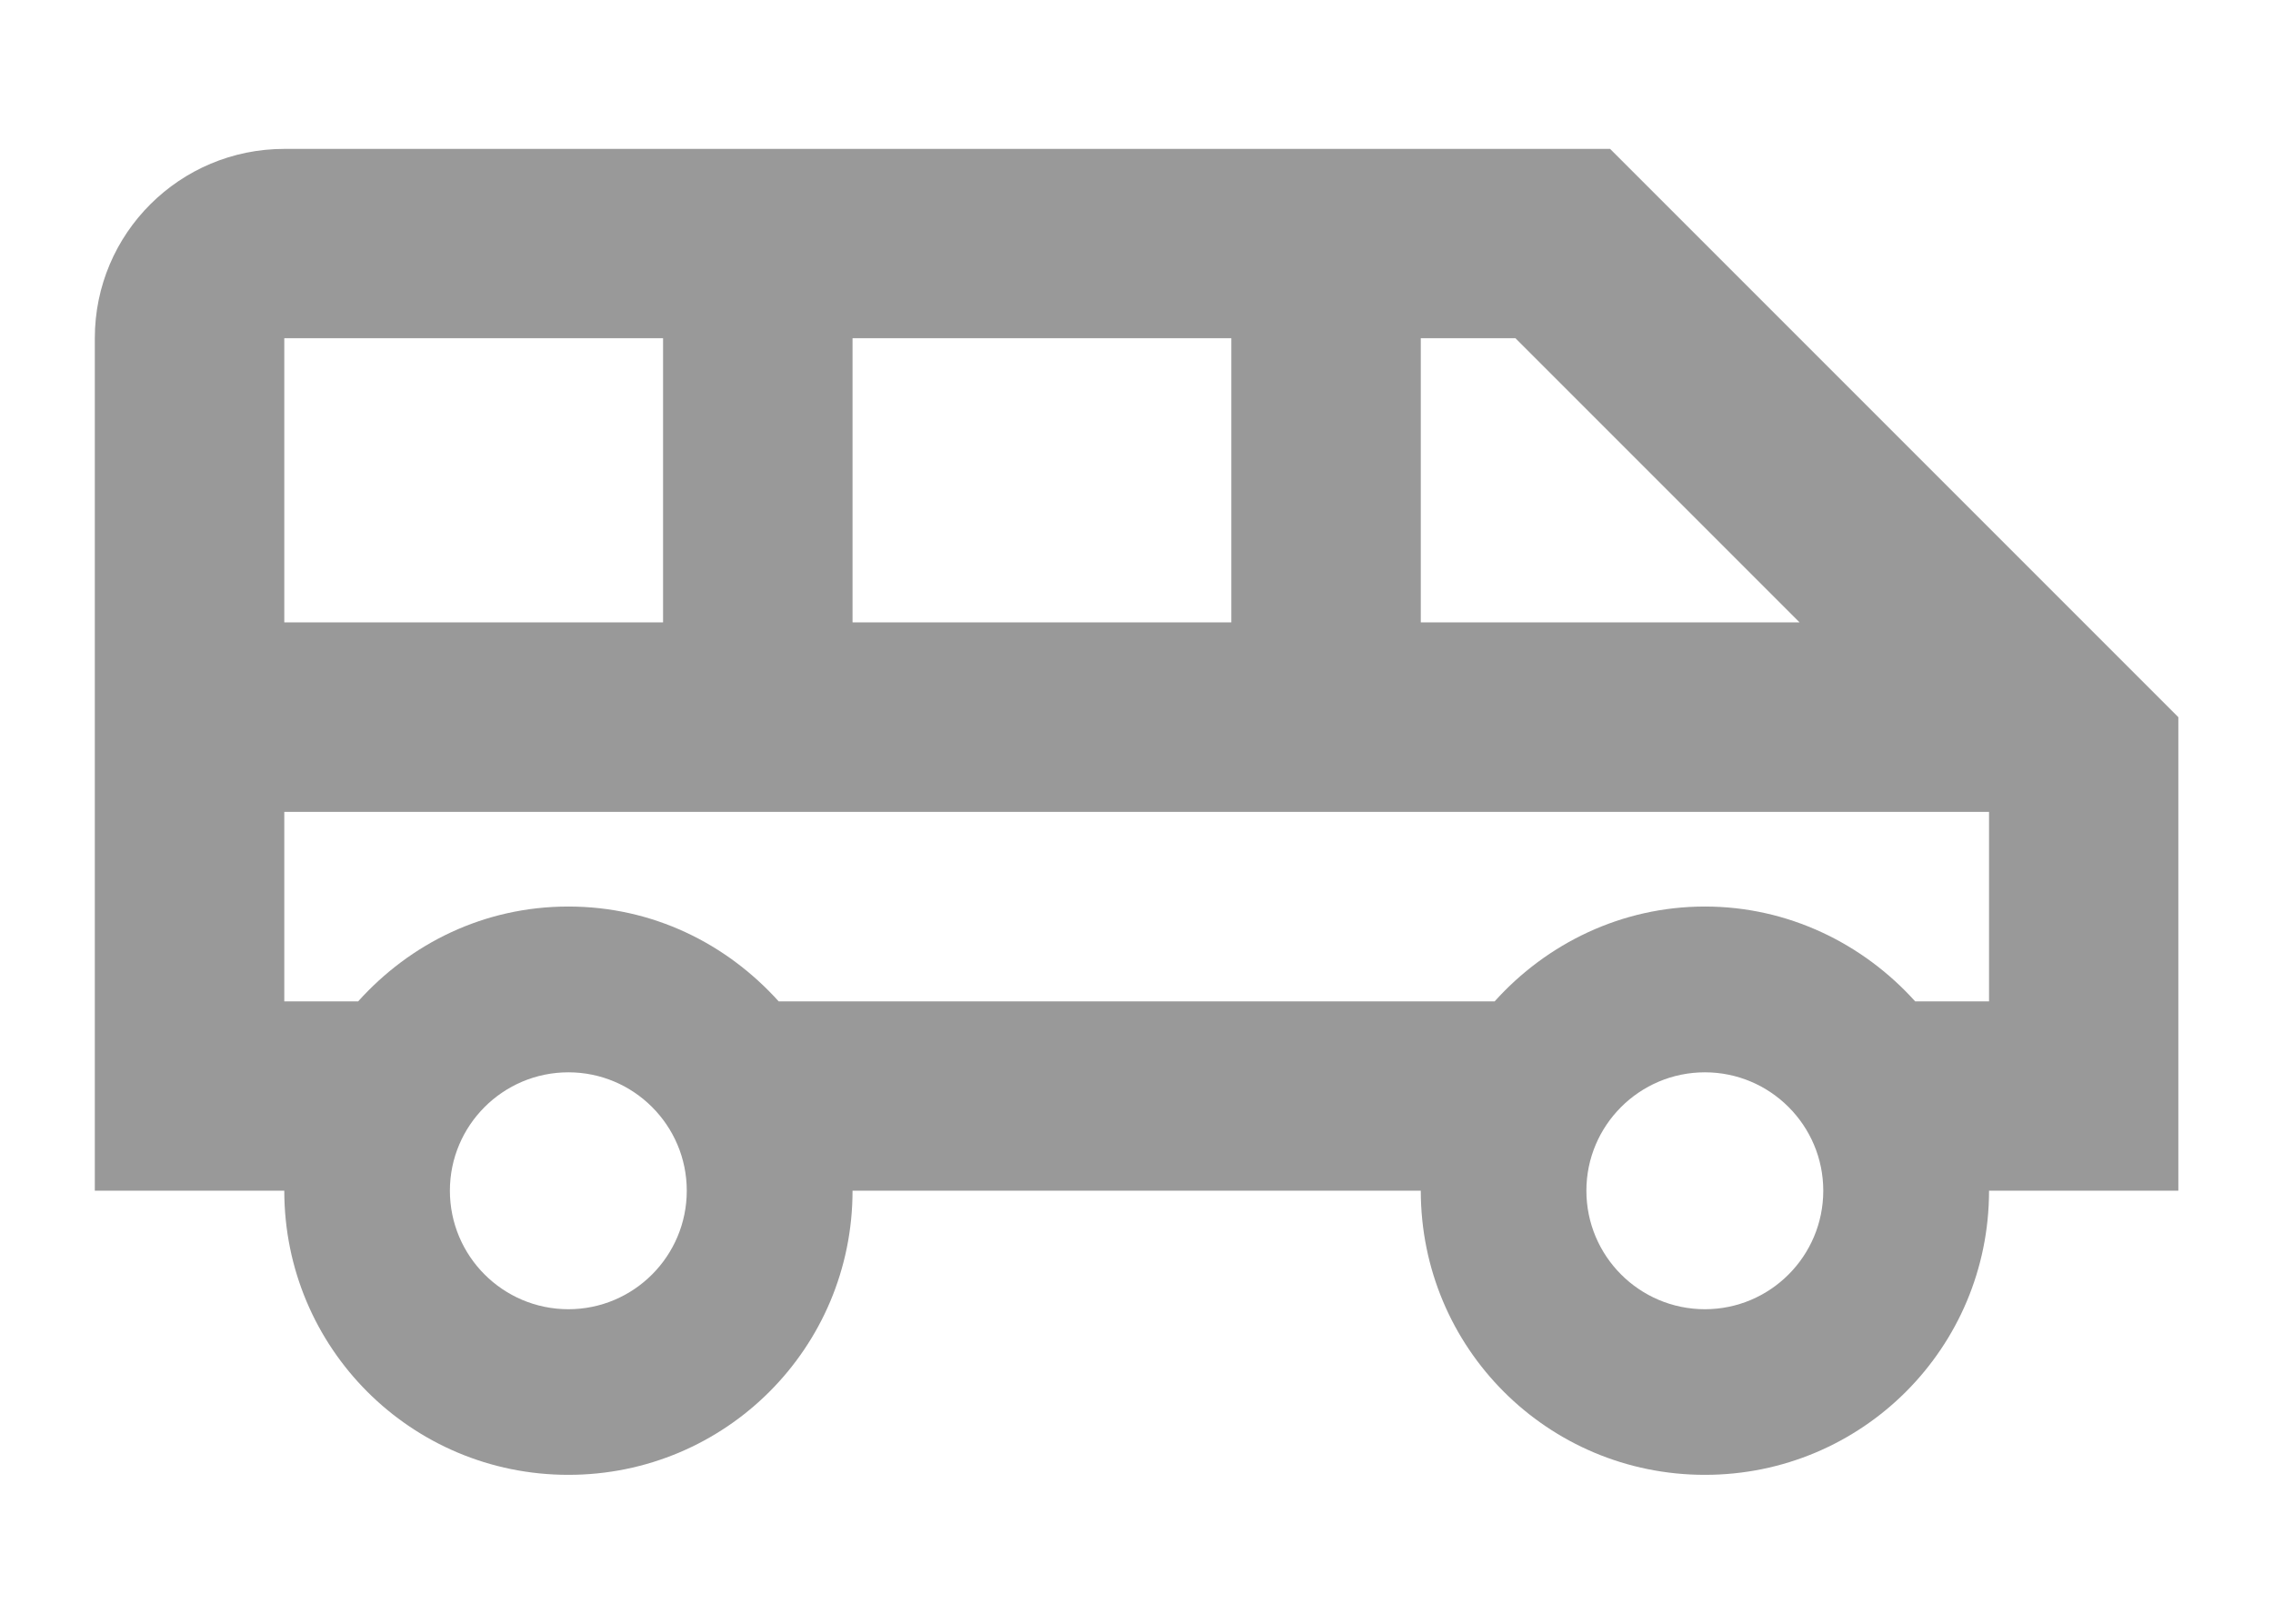 <svg width="14" height="10" viewBox="0 0 14 10" fill="none" xmlns="http://www.w3.org/2000/svg">
<path d="M9.917 0.917H1.751C1.109 0.917 0.584 1.436 0.584 2.083V7.333H1.751C1.751 8.302 2.532 9.083 3.501 9.083C4.469 9.083 5.251 8.302 5.251 7.333H8.751C8.751 8.302 9.532 9.083 10.501 9.083C11.469 9.083 12.251 8.302 12.251 7.333H13.417V4.417L9.917 0.917ZM8.751 2.083H9.334L11.084 3.833H8.751V2.083ZM5.251 2.083H7.584V3.833H5.251V2.083ZM1.751 2.083H4.084V3.833H1.751V2.083ZM3.501 8.063C3.098 8.063 2.771 7.736 2.771 7.333C2.771 6.931 3.098 6.604 3.501 6.604C3.903 6.604 4.23 6.931 4.23 7.333C4.23 7.736 3.903 8.063 3.501 8.063ZM10.501 8.063C10.098 8.063 9.771 7.736 9.771 7.333C9.771 6.931 10.098 6.604 10.501 6.604C10.903 6.604 11.23 6.931 11.23 7.333C11.23 7.736 10.903 8.063 10.501 8.063ZM12.251 6.167H11.796C11.475 5.811 11.014 5.583 10.501 5.583C9.987 5.583 9.526 5.811 9.206 6.167H4.796C4.475 5.811 4.02 5.583 3.501 5.583C2.981 5.583 2.526 5.811 2.206 6.167H1.751V5H12.251V6.167Z" fill="black" fill-opacity="0.4"/>
</svg>
